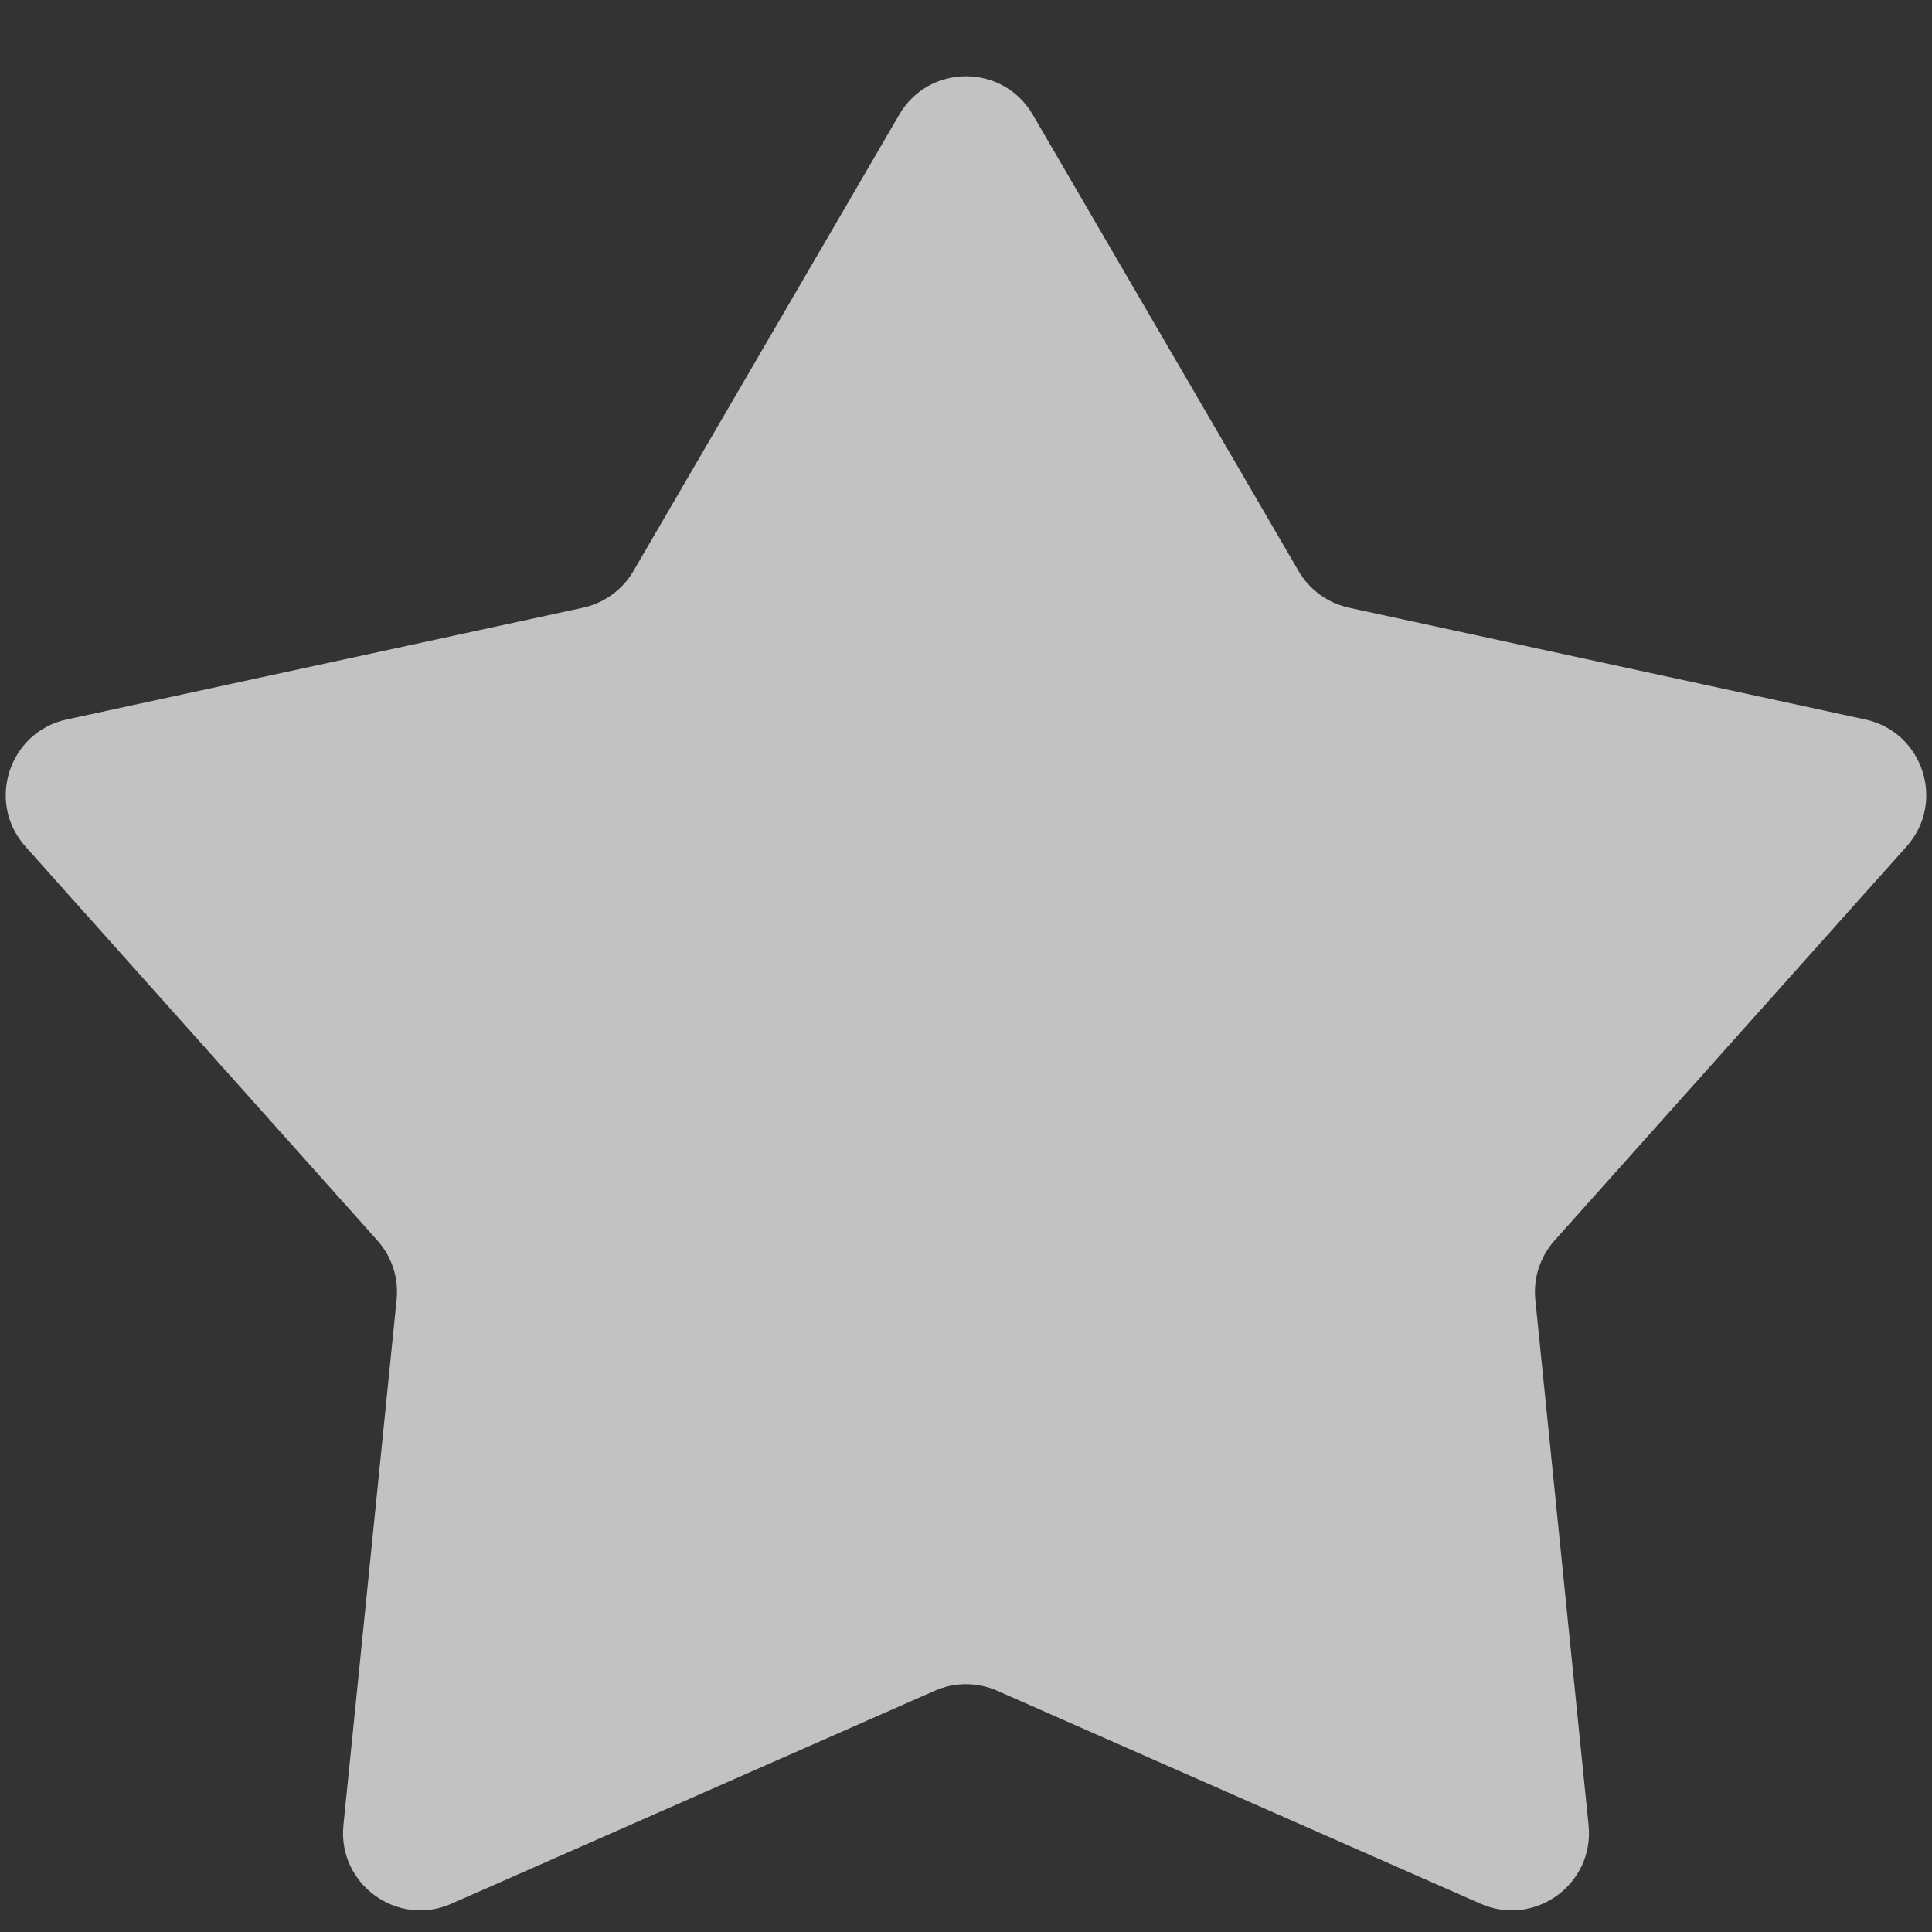 <svg width="25" height="25" viewBox="0 0 25 25" fill="none" xmlns="http://www.w3.org/2000/svg">
<rect x="0" y="0" width="25" height="25" fill="#333333" stroke="none"/>
<path d="M11.636 1.484C12.022 0.821 12.978 0.821 13.364 1.484L16.804 7.39C16.945 7.632 17.182 7.804 17.457 7.864L24.137 9.31C24.886 9.473 25.181 10.383 24.671 10.954L20.117 16.051C19.93 16.26 19.839 16.538 19.867 16.818L20.556 23.618C20.633 24.381 19.859 24.943 19.158 24.634L12.903 21.878C12.646 21.765 12.354 21.765 12.097 21.878L5.842 24.634C5.141 24.943 4.367 24.381 4.444 23.618L5.132 16.818C5.161 16.538 5.07 16.26 4.883 16.051L0.329 10.954C-0.181 10.383 0.114 9.473 0.863 9.31L7.543 7.864C7.818 7.804 8.055 7.632 8.196 7.39L11.636 1.484Z" fill="white" fill-opacity="0.7"/>
</svg>
